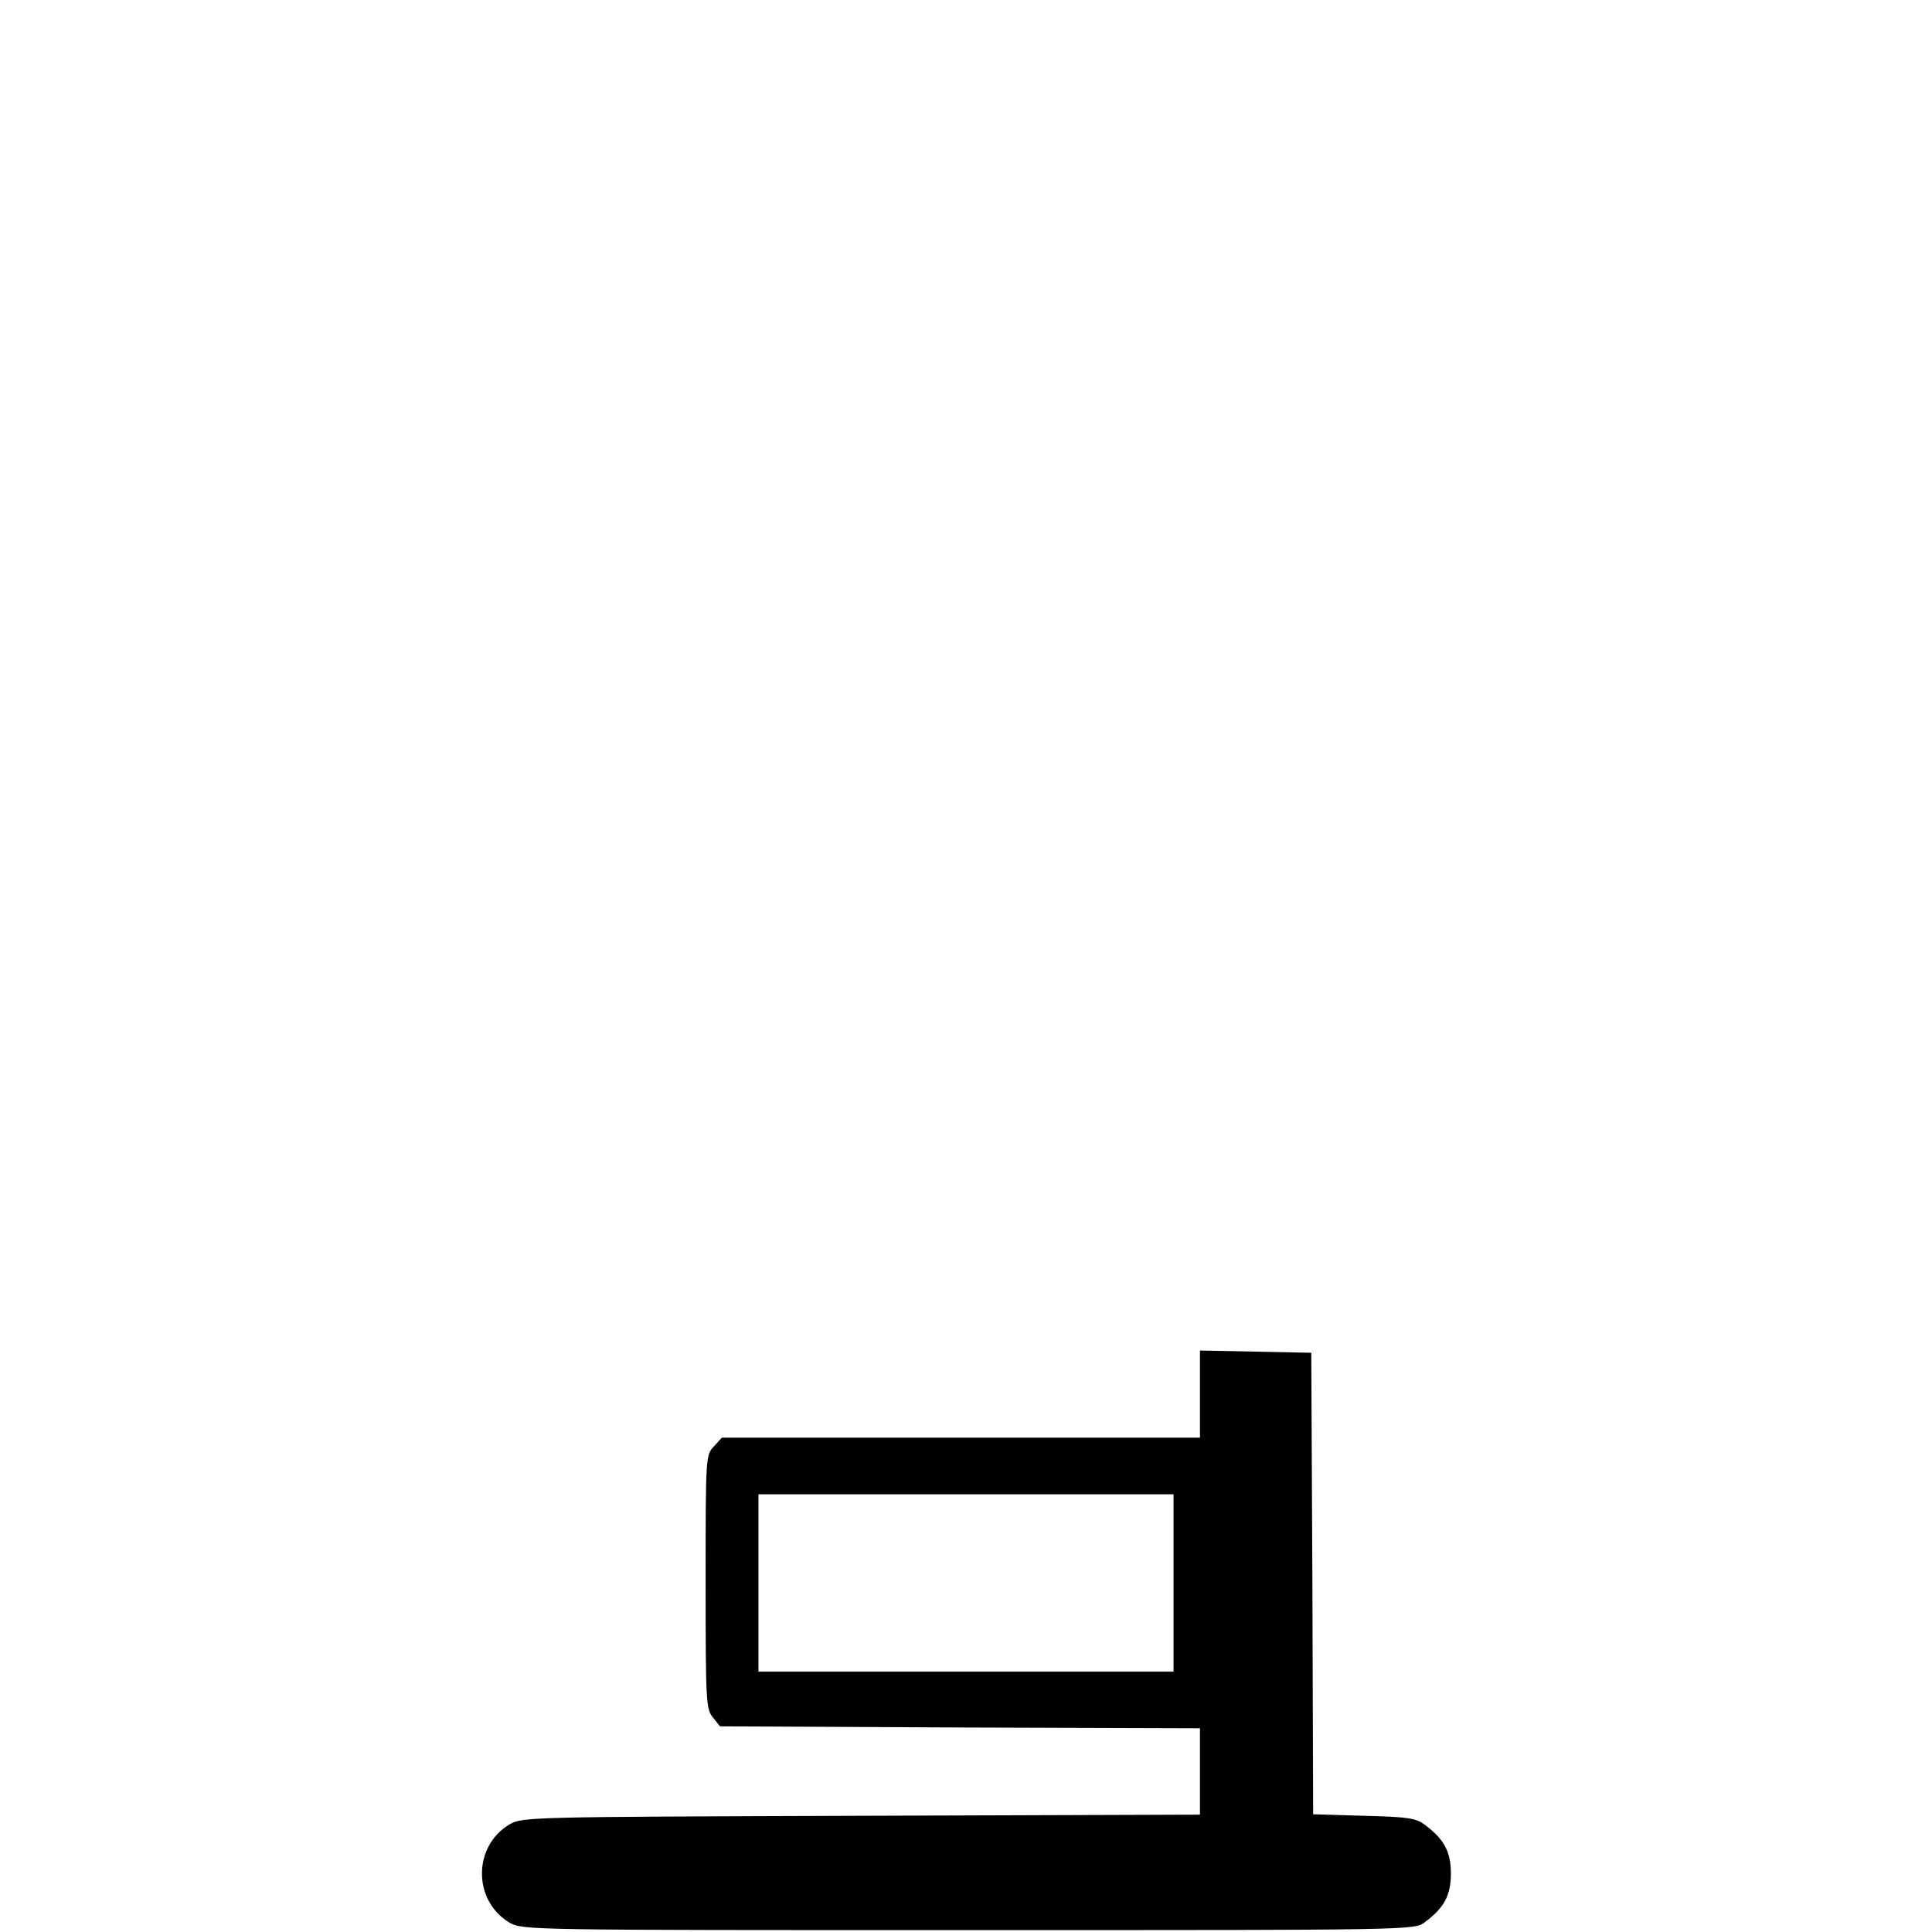 <?xml version="1.0" standalone="no"?>
<!DOCTYPE svg PUBLIC "-//W3C//DTD SVG 20010904//EN"
 "http://www.w3.org/TR/2001/REC-SVG-20010904/DTD/svg10.dtd">
<svg version="1.0" xmlns="http://www.w3.org/2000/svg"
 width="512pt" height="512pt" viewBox="0 0 512 512"
 preserveAspectRatio="xMidYMid meet">

<g transform="translate(0,512) scale(0.1,-0.1)"
fill="#000000" stroke="none">
<path d="M3180 1425 l0 -115 -633 0 -634 0 -21 -23 c-22 -23 -22 -28 -22 -359
0 -316 1 -337 19 -359 l19 -24 636 -3 636 -2 0 -115 0 -114 -897 -3 c-883 -3
-899 -3 -933 -23 -97 -58 -97 -202 0 -260 35 -20 46 -20 1217 -20 1178 0 1182
0 1209 21 51 38 69 71 69 129 0 58 -18 91 -69 129 -24 18 -45 21 -162 24
l-134 4 -2 611 -3 612 -147 3 -148 3 0 -116z m-70 -500 l0 -235 -550 0 -550 0
0 235 0 235 550 0 550 0 0 -235z"/>
</g>
</svg>
